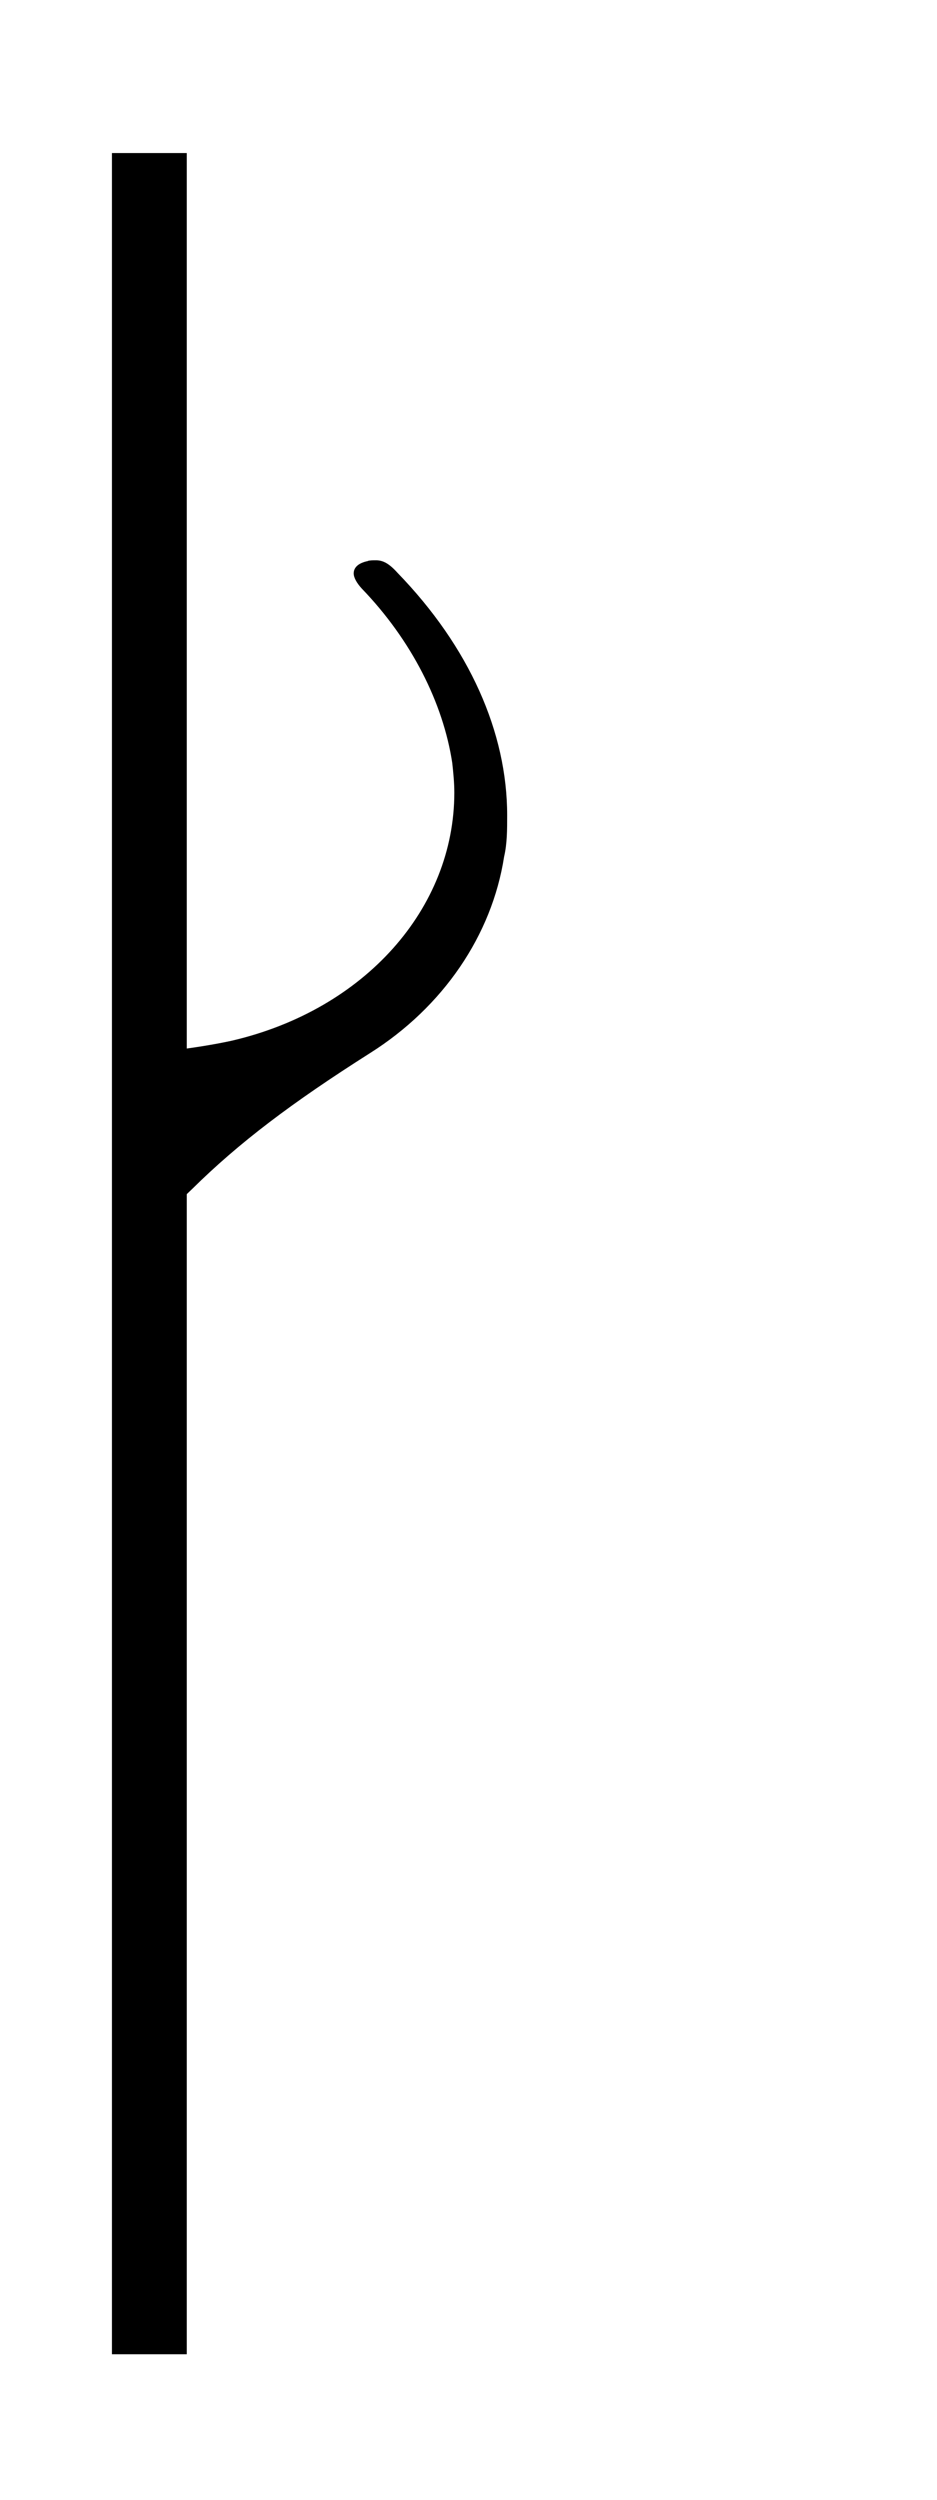 <?xml version="1.0" encoding="UTF-8" standalone="no"?>
<svg
   xmlns:dc="http://purl.org/dc/elements/1.1/"
   xmlns:cc="http://creativecommons.org/ns#"
   xmlns:rdf="http://www.w3.org/1999/02/22-rdf-syntax-ns#"
   xmlns:svg="http://www.w3.org/2000/svg"
   xmlns="http://www.w3.org/2000/svg"
   width="15"
   height="40"
   viewBox="0 0 15 40"
   id="svg3528"
   version="1.1">
  <defs
     id="defs3530" />
  <g
     id="layer1"
     transform="translate(0,-1012.362)">
    <path
       style="font-style:normal;font-weight:normal;font-size:12.5px;font-family:Arial;fill:#000000;stroke:none;stroke-width:0.3;stroke-dasharray:none"
       font-size="10pt"
       font-weight="normal"
       font-style="normal"
       x="560"
       y="61.5"
       width="1"
       height="118"
       d="M 2.149,1032.707 M 5.89,1021.337 c 0.033,-0.01 0.081,-0.01 0.13,-0.01 0.114,0 0.211,0.054 0.342,0.199 1.155,1.191 1.757,2.558 1.757,3.882 0,0.231 0,0.452 -0.049,0.662 -0.195,1.257 -0.976,2.404 -2.147,3.143 -1.252,0.794 -2.098,1.434 -2.846,2.173 -0.423,0.397 -0.83,0.882 -0.943,1.125 -0.049,0.077 -0.179,0.154 -0.293,0.154 l -0.033,0 0,-1.71 0,-1.72 0.081,0 c 0.423,0 1.269,-0.099 1.822,-0.221 2.131,-0.496 3.562,-2.118 3.562,-3.97 0,-0.154 -0.016,-0.32 -0.033,-0.474 -0.146,-0.959 -0.651,-1.963 -1.448,-2.79 -0.081,-0.088 -0.13,-0.176 -0.13,-0.243 0,-0.088 0.065,-0.165 0.228,-0.198"
       id="path100" />
    <path
       style="font-style:normal;font-weight:normal;font-size:12.5px;font-family:Arial;fill:#000000;stroke:none;stroke-width:0.3;stroke-dasharray:none"
       font-size="10pt"
       font-weight="normal"
       font-style="normal"
       x="560"
       y="61.5"
       width="1"
       height="118"
       d="m 9.934,1027.696 c 0.056,-0.022 0.14,-0.022 0.225,-0.022 0.197,0 0.365,0.109 0.59,0.392 1.994,2.349 3.033,5.046 3.033,7.656 0,0.457 0,0.892 -0.084,1.305 -0.337,2.48 -1.685,4.742 -3.707,6.199 -2.162,1.566 -3.622,2.828 -4.914,4.285 -0.73,0.783 -1.432,1.74 -1.629,2.219 -0.084,0.152 -0.309,0.304 -0.505,0.304 l -0.056,0 0,-3.371 0,-3.393 0.14,0 c 0.73,0 2.19,-0.196 3.145,-0.435 3.678,-0.979 6.15,-4.176 6.15,-7.83 0,-0.304 -0.028,-0.631 -0.056,-0.935 -0.253,-1.892 -1.123,-3.872 -2.499,-5.503 -0.14,-0.174 -0.269,-0.259 -0.269,-0.389 0,-0.174 0.157,-0.416 0.438,-0.481"
       id="path100-2" />
    <path
       style="font-style:normal;font-weight:normal;font-size:12.5px;font-family:Arial;fill:#000000;stroke:none;stroke-width:0.3;stroke-dasharray:none"
       font-size="10pt"
       font-weight="normal"
       font-style="normal"
       x="560"
       y="61.5"
       width="1"
       height="118"
       d="m 2.661,1040.311 m 5.404,-15.248 c 0.047,-0.014 0.117,-0.014 0.188,-0.014 0.164,0 0.305,0.073 0.493,0.266 1.668,1.597 2.537,3.431 2.537,5.206 0,0.31 0,0.606 -0.07,0.887 -0.282,1.686 -1.41,3.224 -3.101,4.215 -1.809,1.065 -3.031,1.923 -4.111,2.913 -0.611,0.532 -1.198,1.183 -1.363,1.509 -0.07,0.103 -0.258,0.207 -0.423,0.207 l -0.047,0 0,-2.292 0,-2.307 0.117,0 c 0.611,0 1.833,-0.133 2.631,-0.296 3.078,-0.665 5.145,-2.84 5.145,-5.324 0,-0.207 -0.024,-0.429 -0.047,-0.636 -0.211,-1.287 -0.94,-2.632 -2.091,-3.742 -0.117,-0.118 -0.188,-0.237 -0.188,-0.325 0,-0.118 0.094,-0.222 0.329,-0.266"
       id="path100-2-7" />
    <path
       style="font-style:normal;font-weight:normal;font-size:12.5px;font-family:Arial;fill:#000000;stroke:none;stroke-width:0.3;stroke-dasharray:none"
       font-size="10pt"
       font-weight="normal"
       font-style="normal"
       x="560"
       y="61.5"
       width="1"
       height="118"
       d="m 2.501,1037.306 m 4.636,-14.624 c 0.04,-0.014 0.101,-0.014 0.161,-0.014 0.141,0 0.262,0.071 0.423,0.255 1.431,1.532 2.177,3.291 2.177,4.993 0,0.298 0,0.582 -0.06,0.851 -0.242,1.617 -1.209,3.092 -2.661,4.043 -1.552,1.021 -2.6,1.844 -3.528,2.794 -0.524,0.511 -1.028,1.135 -1.169,1.447 -0.06,0.099 -0.222,0.199 -0.363,0.199 l -0.04,0 0,-2.199 0,-2.213 0.101,0 c 0.524,0 1.572,-0.128 2.258,-0.284 2.641,-0.638 4.414,-2.723 4.414,-5.106 0,-0.199 -0.02,-0.411 -0.04,-0.61 -0.181,-1.234 -0.806,-2.525 -1.794,-3.589 -0.101,-0.113 -0.161,-0.227 -0.161,-0.312 0,-0.113 0.081,-0.213 0.282,-0.255"
       id="path100-2-7-8" />
    <path
       style="font-style:normal;font-weight:normal;font-size:12.5px;font-family:Arial;fill:#000000;stroke:none;stroke-width:0.3;stroke-dasharray:none"
       font-size="10pt"
       font-weight="normal"
       font-style="normal"
       x="560"
       y="61.5"
       width="1"
       height="118"
       d="m 3.353,1044.681 m 5.721,-18.46 c 0.05,-0.017 0.124,-0.017 0.199,-0.017 0.174,0 0.323,0.089 0.522,0.322 1.766,1.934 2.686,4.154 2.686,6.303 0,0.376 0,0.734 -0.075,1.074 -0.298,2.041 -1.492,3.904 -3.283,5.103 -1.915,1.289 -3.209,2.328 -4.353,3.527 -0.647,0.645 -1.269,1.432 -1.443,1.827 -0.075,0.125 -0.274,0.25 -0.448,0.25 l -0.05,0 0,-2.775 0,-2.793 0.124,0 c 0.647,0 1.94,-0.161 2.786,-0.358 3.259,-0.805 5.448,-3.438 5.448,-6.446 0,-0.251 -0.025,-0.519 -0.05,-0.77 -0.224,-1.558 -0.995,-3.187 -2.214,-4.53 -0.124,-0.143 -0.199,-0.286 -0.199,-0.394 0,-0.143 0.099,-0.269 0.348,-0.323"
       id="path100-2-7-3" />
    <path
       id="rect4139"
       d="m 1.792,1014.811 1.198,0 0,35.221 -1.198,0 z"
       style="opacity:1;fill:#000000;fill-opacity:1;stroke:none;stroke-width:1;stroke-miterlimit:4;stroke-dasharray:none;stroke-dashoffset:0;stroke-opacity:1" />
  </g>
</svg>
